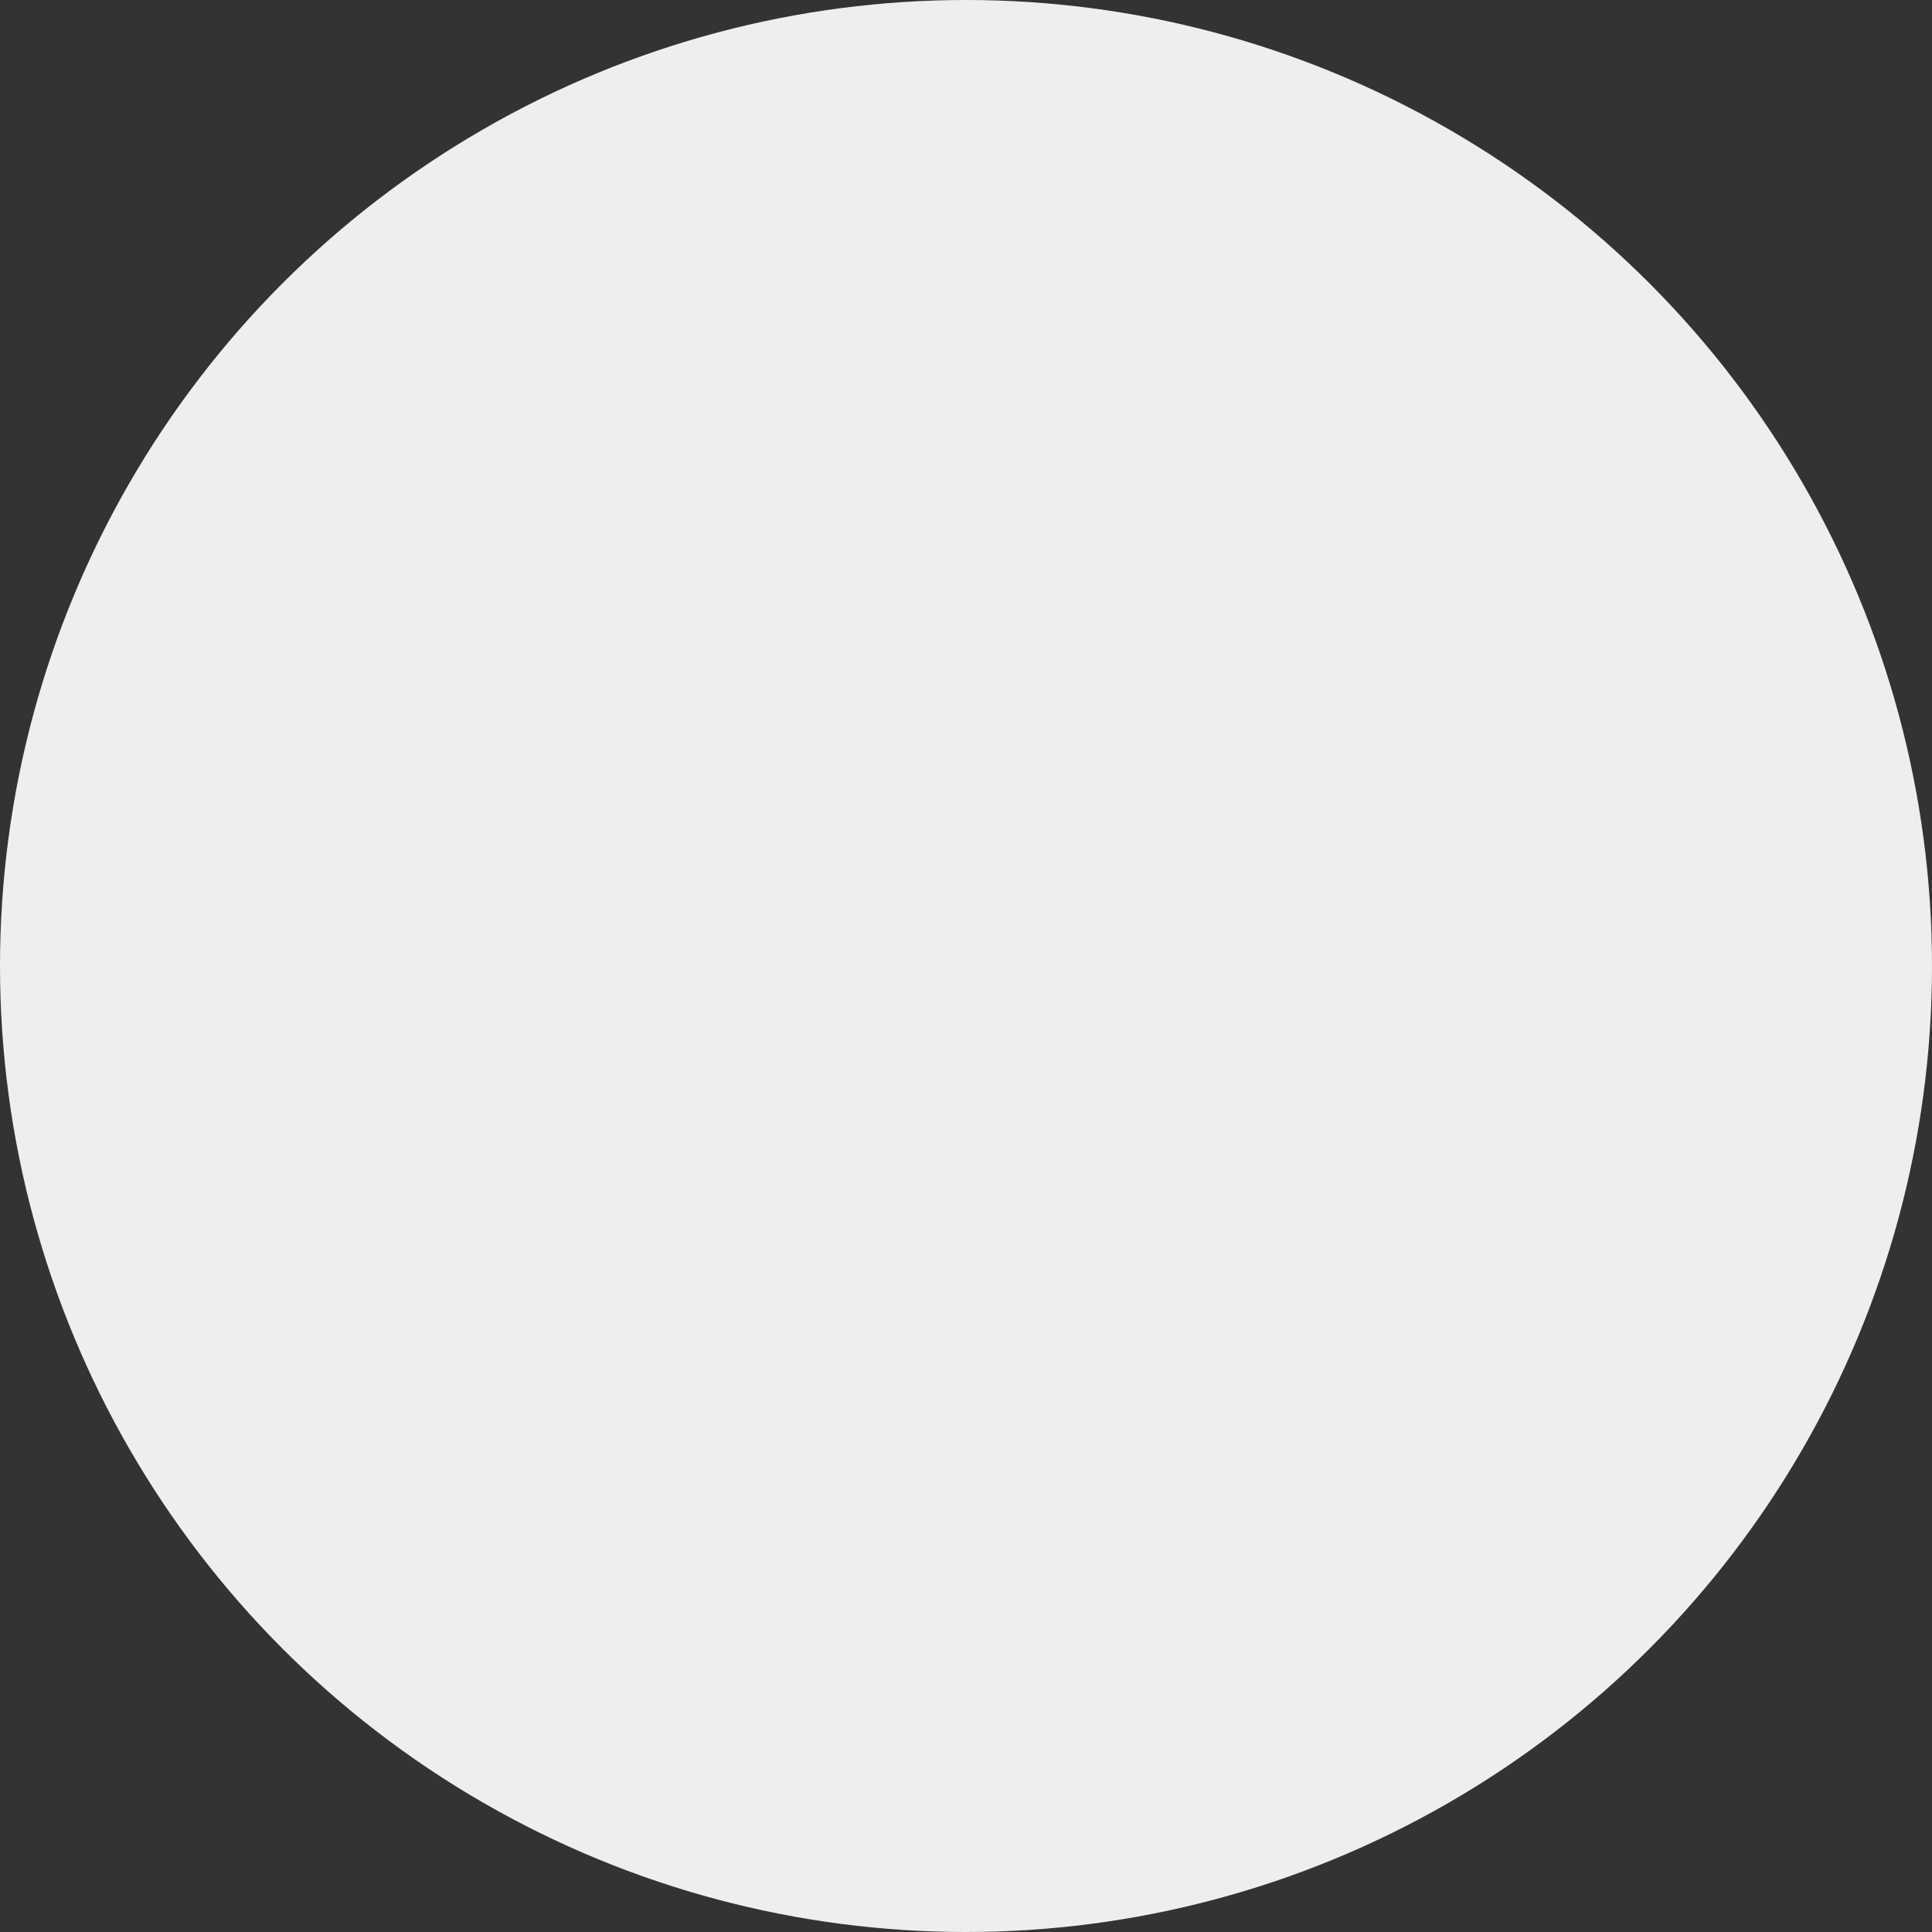 <svg xmlns="http://www.w3.org/2000/svg" width="199" height="199" viewBox="0 0 199 199">
  <rect x="0" y="0" width="199" height="199" fill="#333333" stroke="none"/>
  <circle id="Ellipse_57" data-name="Ellipse 57" cx="99.5" cy="99.5" r="99.5" fill="#f0eded"/>
</svg>
